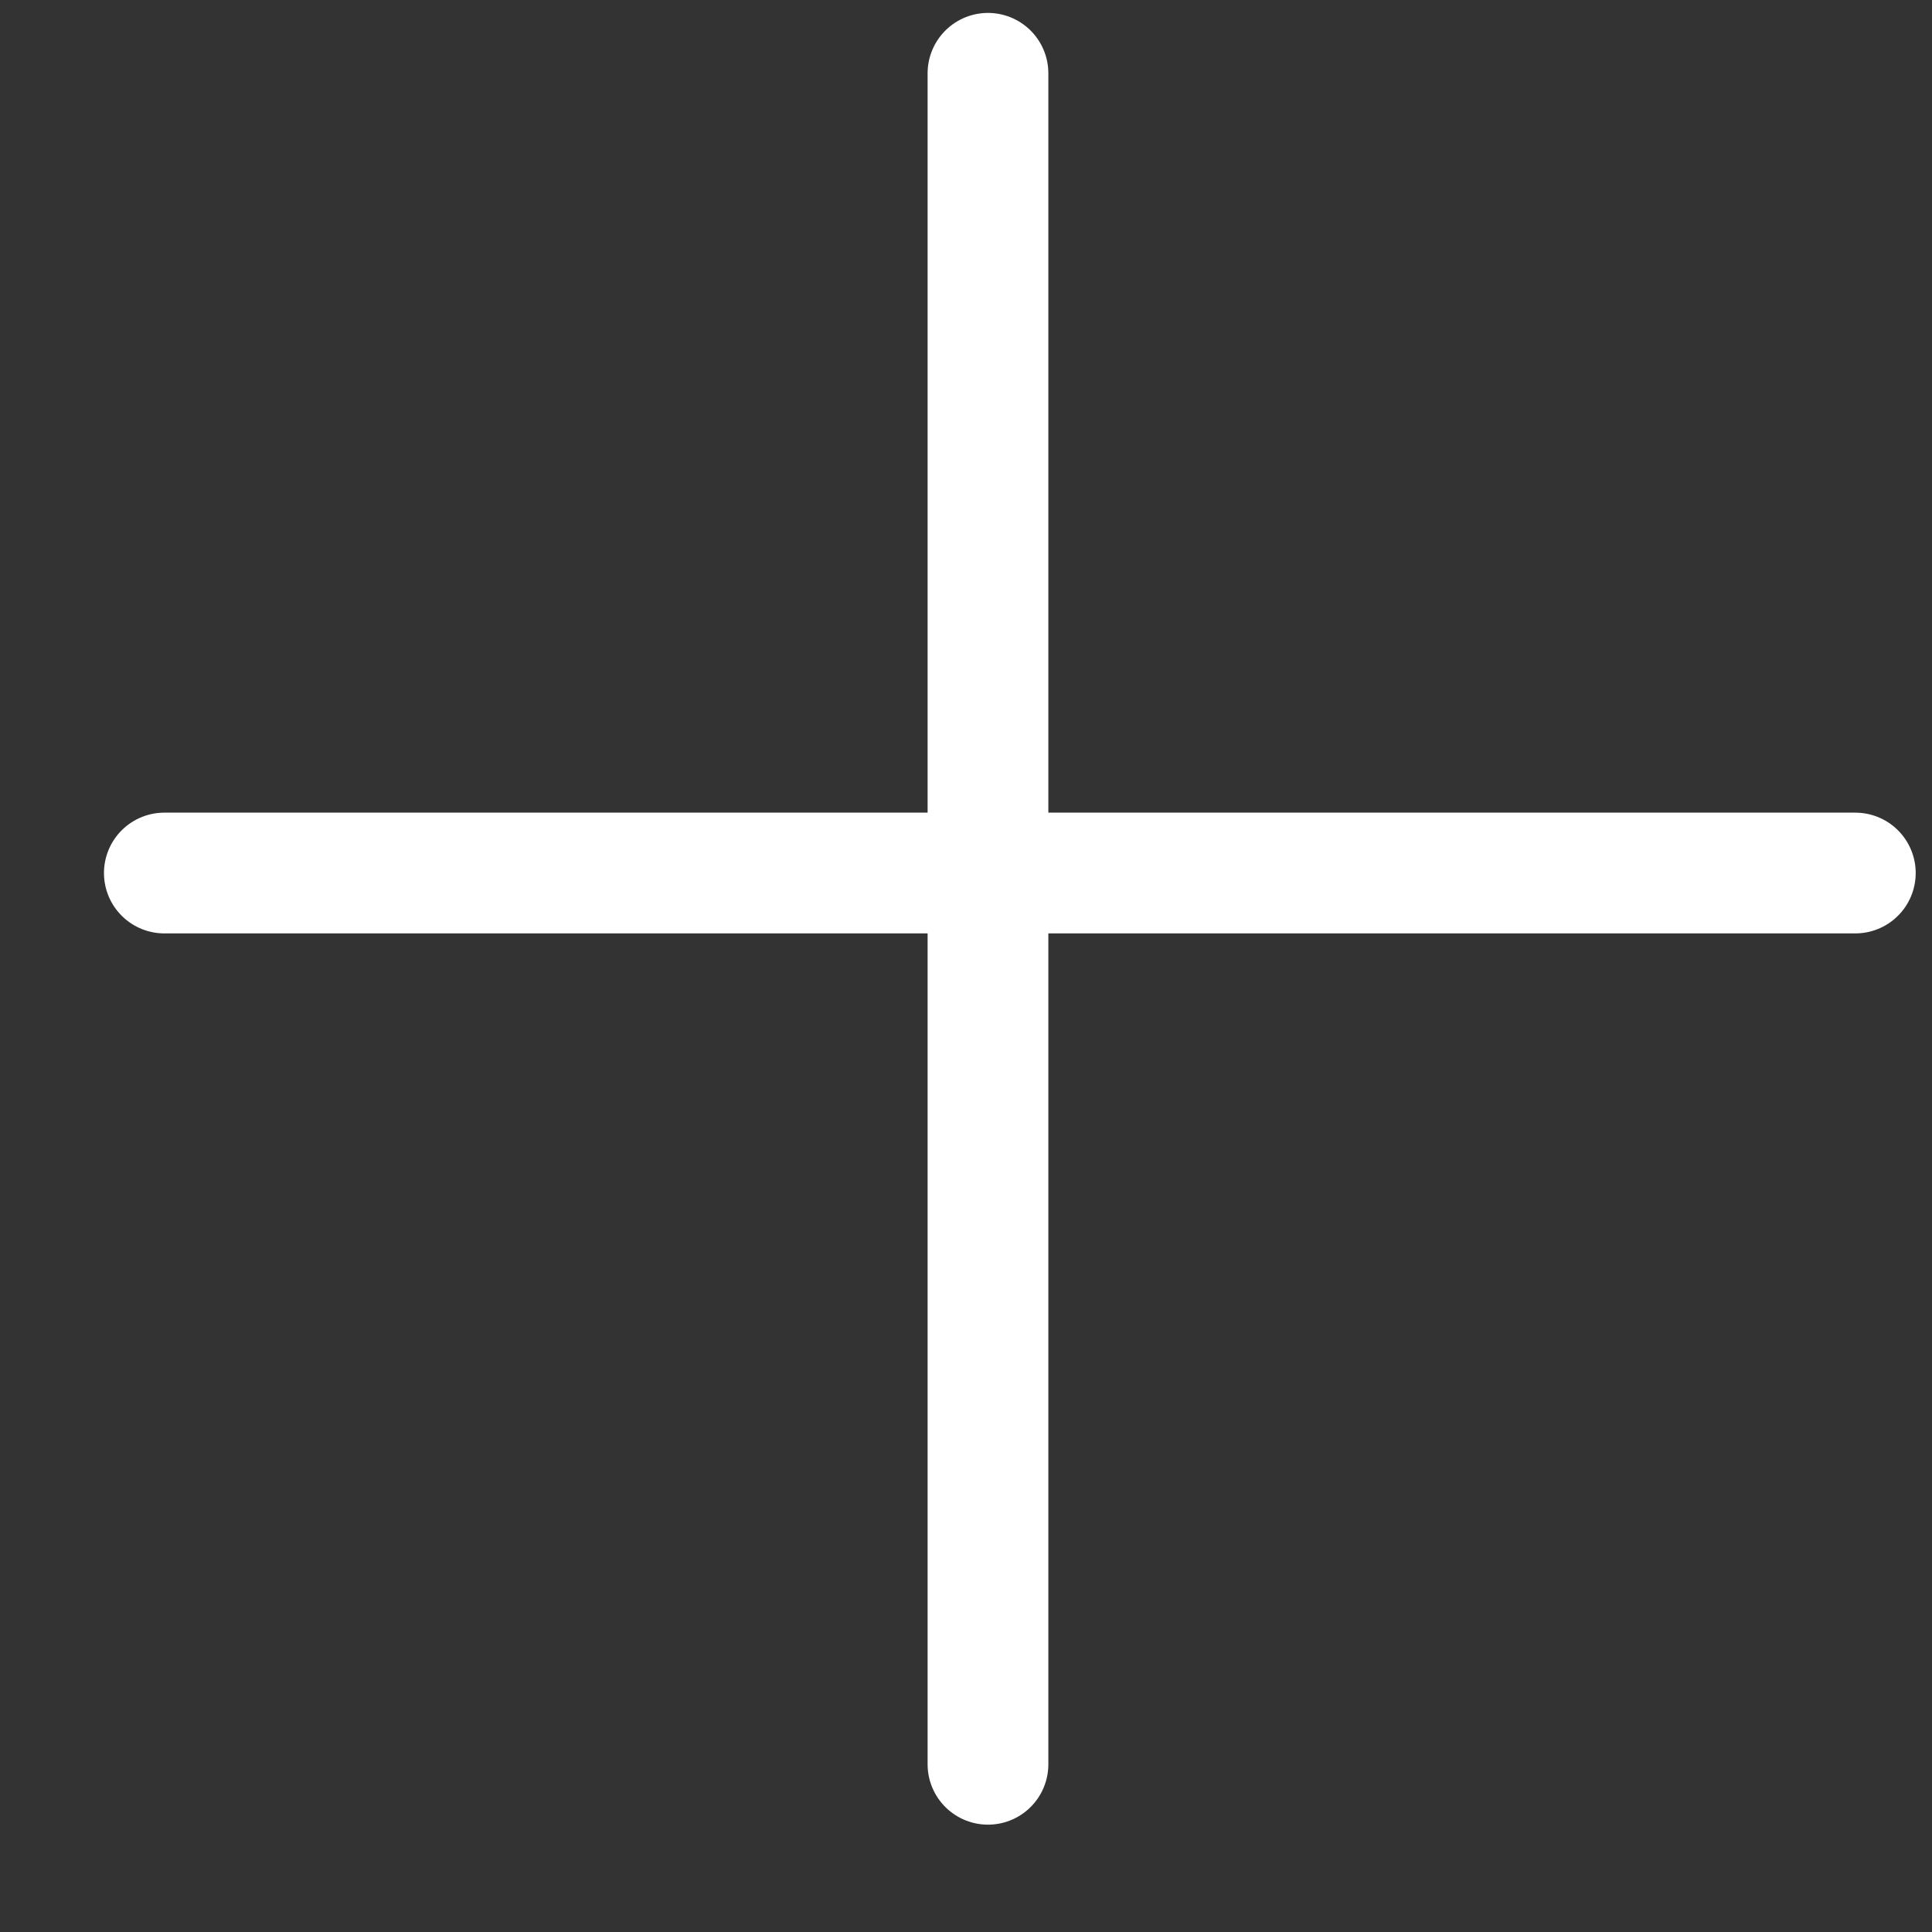 <?xml version="1.0" encoding="UTF-8" standalone="no"?>
<svg width="16px" height="16px" viewBox="0 0 16 16" version="1.1" xmlns="http://www.w3.org/2000/svg" xmlns:xlink="http://www.w3.org/1999/xlink">
    <rect x="0" y="0" width="16" height="16" fill="#333333" stroke="none"/>
    <!-- Generator: sketchtool 3.8.2 (29753) - http://www.bohemiancoding.com/sketch -->
    <title>ic-close copy 2</title>
    <desc>Created with sketchtool.</desc>
    <defs></defs>
    <g id="sign-up-mobile" stroke="none" stroke-width="1" fill="none" fill-rule="evenodd" stroke-linecap="round" stroke-linejoin="round">
        <g id="01-12c-Signup-Add-Family" transform="translate(-177, -731)" stroke="#FFFFFF">
            <g id="Group-10" transform="translate(42, 720.946)">
                <g id="ic-close-copy-2" transform="translate(136.039, 10.141)">
                    <path d="M0.322,7.143 L14.326,7.143" id="Stroke-51"></path>
                    <path d="M7.143,14.524 L7.143,0.52" id="Stroke-53"></path>
                </g>
            </g>
        </g>
    </g>
</svg>